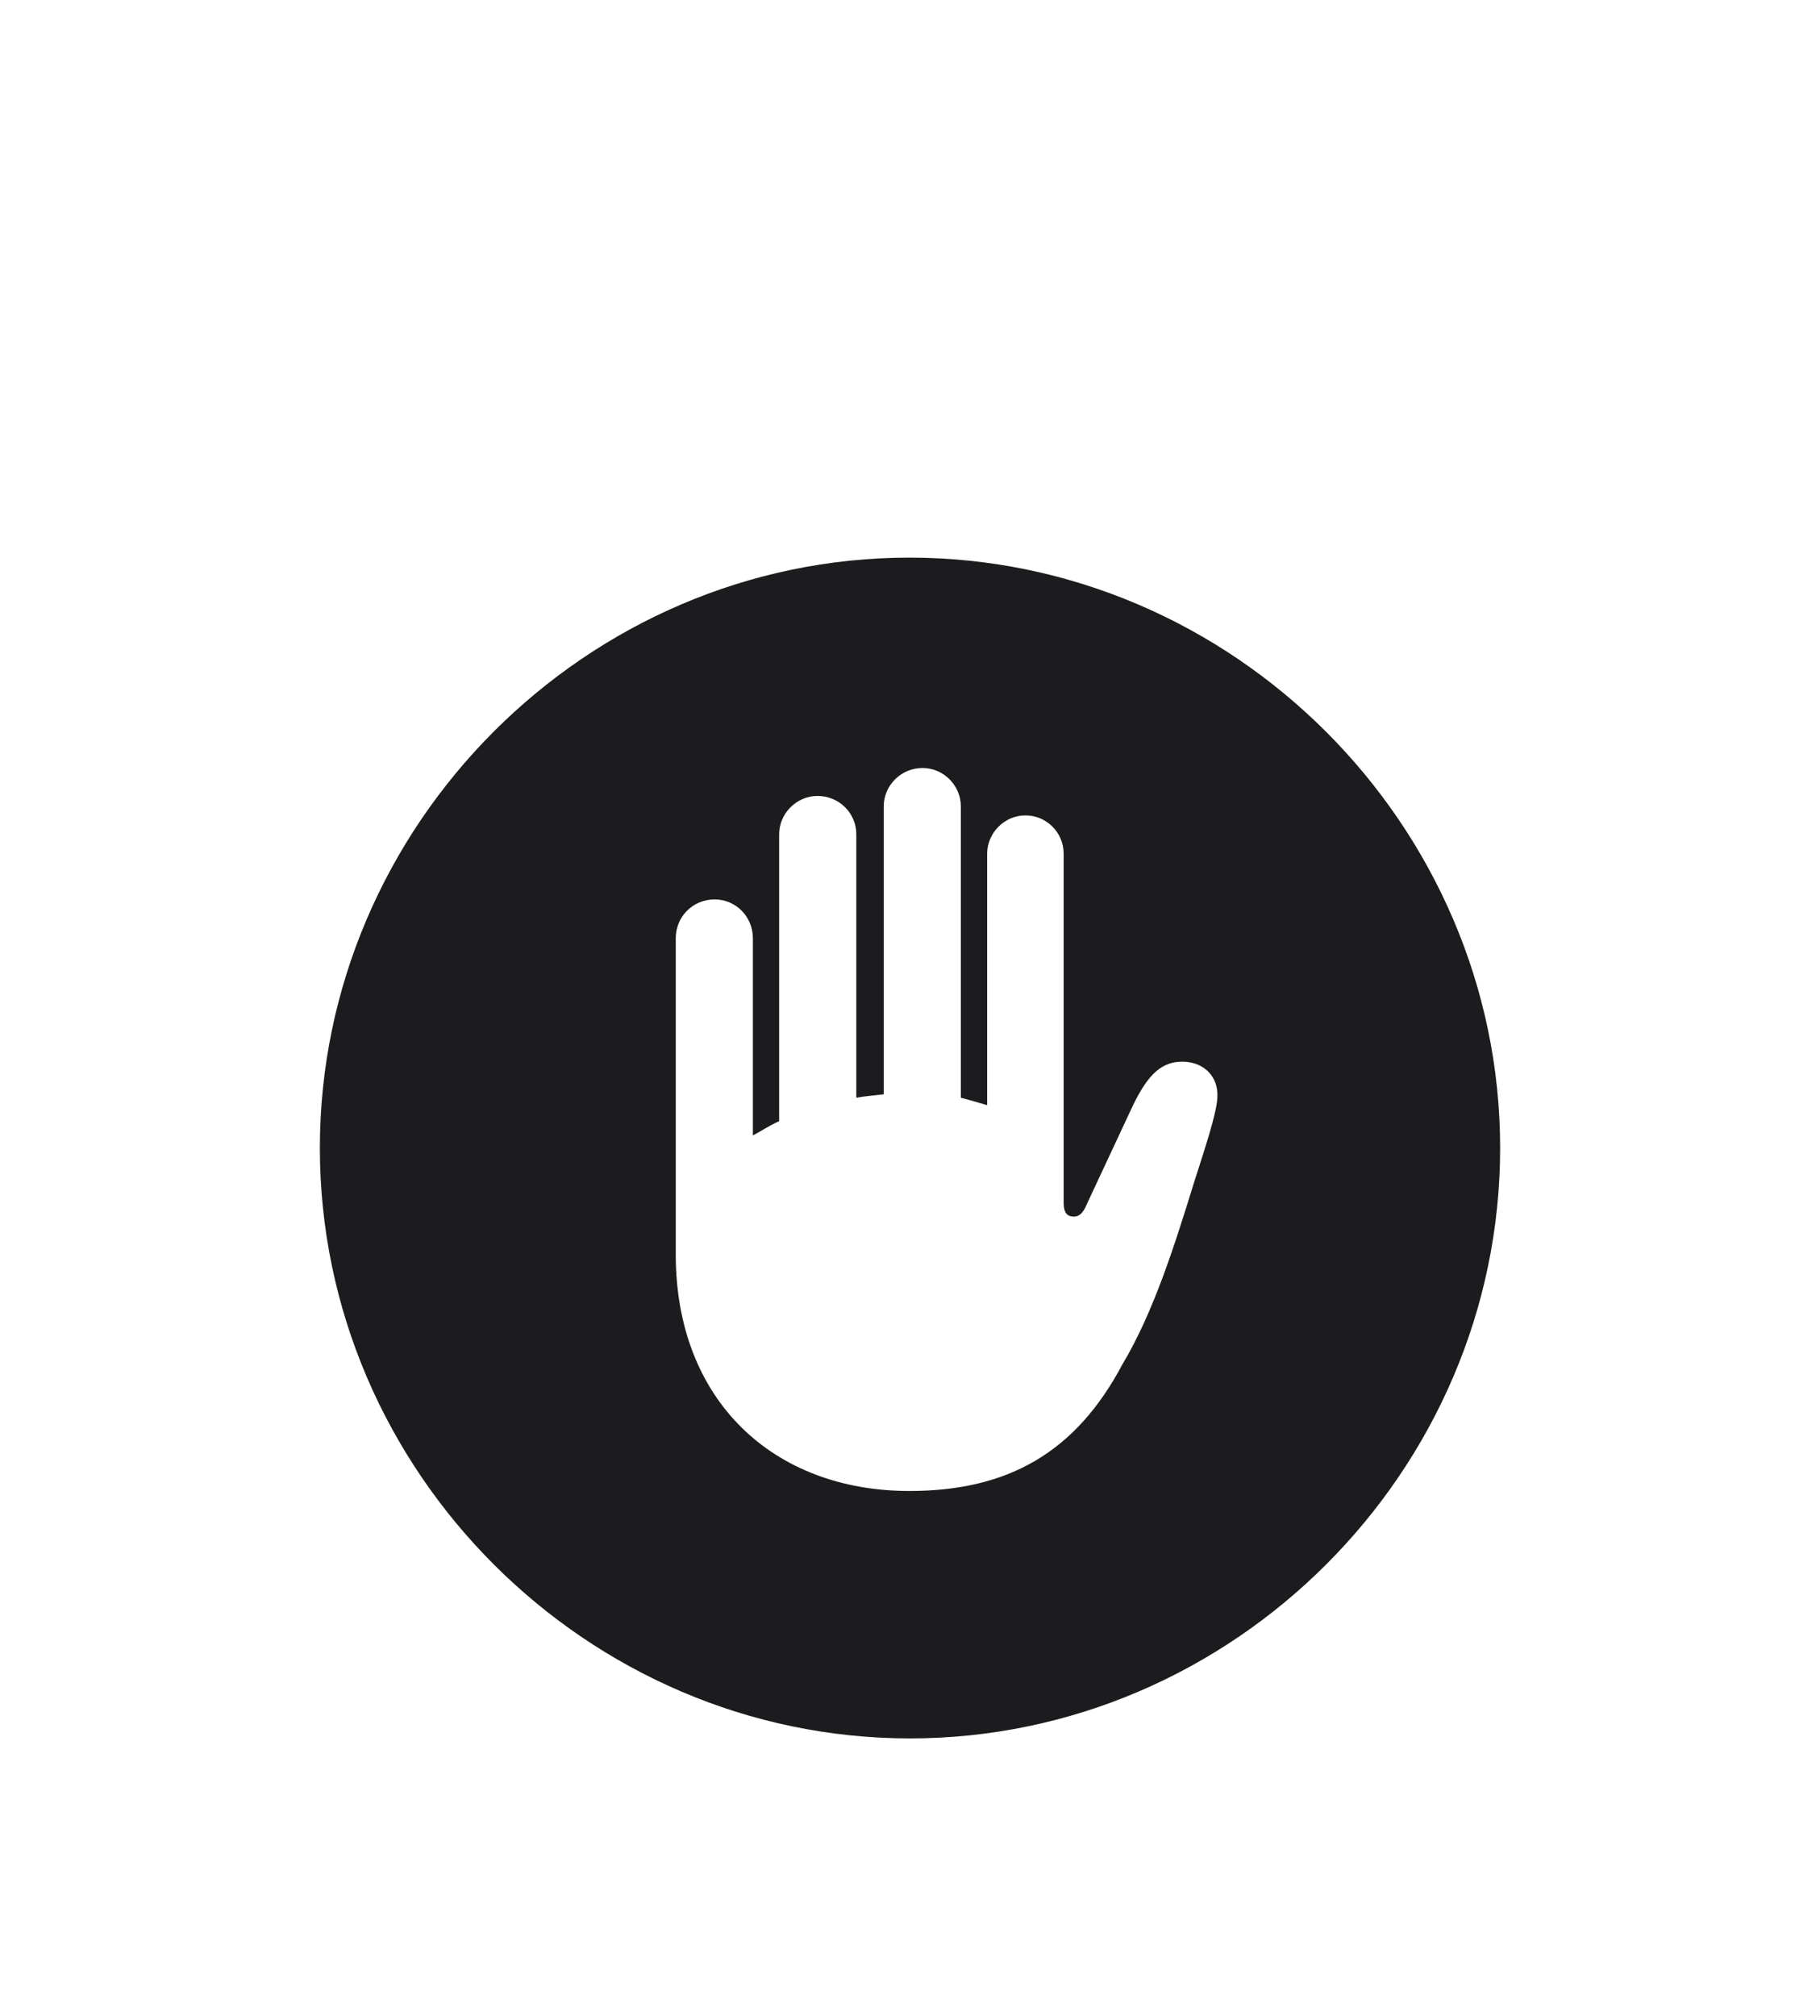 <svg width="28" height="31" viewBox="0 0 28 31" fill="none" xmlns="http://www.w3.org/2000/svg">
<g filter="url(#filter0_d_610_1811)">
<path d="M14 22.733C18.966 22.733 23.079 18.629 23.079 13.654C23.079 8.688 18.966 4.575 13.991 4.575C9.025 4.575 4.921 8.688 4.921 13.654C4.921 18.629 9.034 22.733 14 22.733ZM10.396 15.289V10.429C10.396 10.095 10.66 9.831 10.994 9.831C11.319 9.831 11.583 10.095 11.583 10.429V13.461C11.715 13.391 11.829 13.312 11.987 13.241V8.829C11.987 8.504 12.26 8.24 12.576 8.24C12.91 8.24 13.174 8.504 13.174 8.829V12.881C13.315 12.854 13.455 12.846 13.596 12.828V8.398C13.596 8.082 13.859 7.81 14.193 7.81C14.519 7.81 14.782 8.082 14.782 8.398V12.881C14.923 12.916 15.063 12.96 15.187 12.995V9.128C15.187 8.812 15.45 8.539 15.775 8.539C16.101 8.539 16.364 8.803 16.364 9.128V14.498C16.364 14.648 16.417 14.709 16.523 14.709C16.593 14.709 16.663 14.665 16.725 14.507L17.436 12.986C17.665 12.521 17.876 12.31 18.227 12.327C18.535 12.345 18.746 12.565 18.729 12.872C18.72 13.127 18.518 13.716 18.368 14.19C18.069 15.157 17.744 16.186 17.27 16.977C16.549 18.339 15.503 18.928 13.991 18.928C11.899 18.928 10.396 17.539 10.396 15.289Z" fill="#1C1C1E"/>
</g>
<defs>
<filter id="filter0_d_610_1811" x="-4" y="0" width="36" height="36" filterUnits="userSpaceOnUse" color-interpolation-filters="sRGB">
<feFlood flood-opacity="0" result="BackgroundImageFix"/>
<feColorMatrix in="SourceAlpha" type="matrix" values="0 0 0 0 0 0 0 0 0 0 0 0 0 0 0 0 0 0 127 0" result="hardAlpha"/>
<feOffset dy="4"/>
<feGaussianBlur stdDeviation="2"/>
<feComposite in2="hardAlpha" operator="out"/>
<feColorMatrix type="matrix" values="0 0 0 0 0 0 0 0 0 0 0 0 0 0 0 0 0 0 0.25 0"/>
<feBlend mode="normal" in2="BackgroundImageFix" result="effect1_dropShadow_610_1811"/>
<feBlend mode="normal" in="SourceGraphic" in2="effect1_dropShadow_610_1811" result="shape"/>
</filter>
</defs>
</svg>
